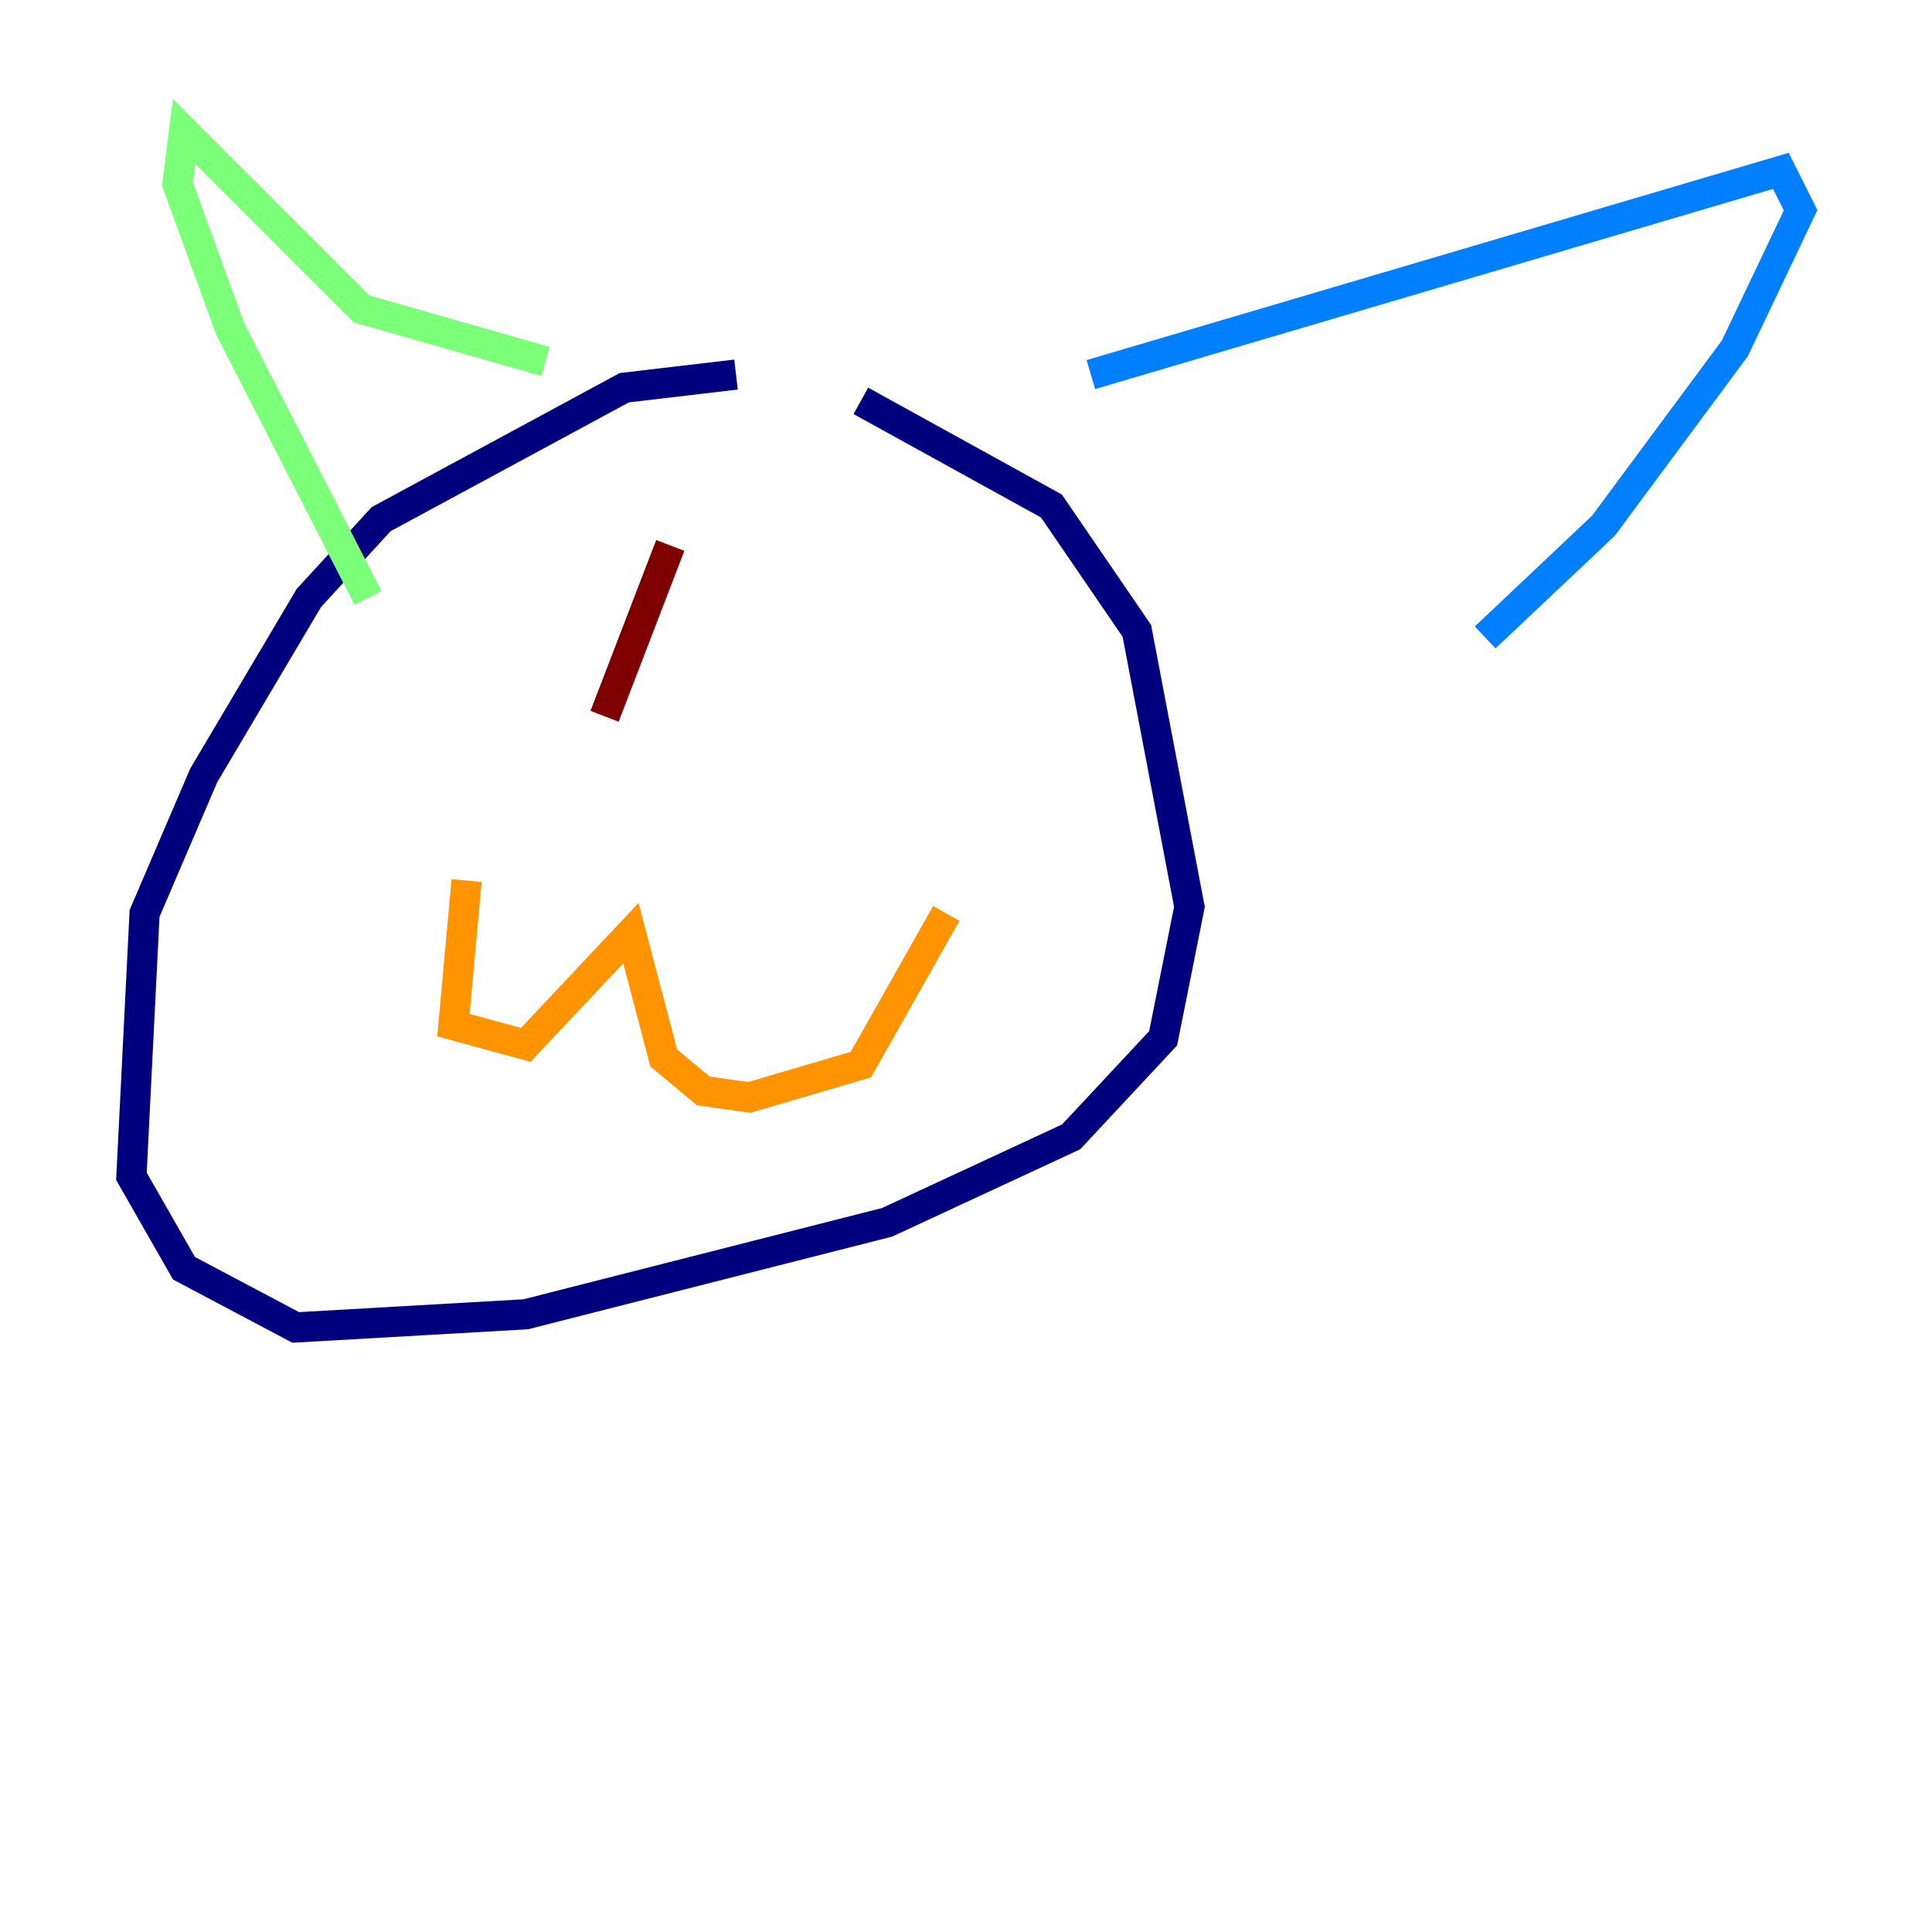 <?xml version="1.0" encoding="utf-8" ?>
<svg baseProfile="tiny" height="128" version="1.2" viewBox="0,0,128,128" width="128" xmlns="http://www.w3.org/2000/svg" xmlns:ev="http://www.w3.org/2001/xml-events" xmlns:xlink="http://www.w3.org/1999/xlink"><defs /><polyline fill="none" points="48.762,24.816 41.361,25.687 25.252,34.395 20.463,39.619 13.497,51.374 9.578,60.517 8.707,77.932 12.191,84.027 19.592,87.946 34.83,87.075 58.776,80.98 70.966,75.32 77.061,68.789 78.803,60.082 75.32,41.796 69.66,33.524 57.034,26.558" stroke="#00007f" stroke-width="2" /><polyline fill="none" points="72.272,24.816 117.986,11.32 119.293,13.932 114.939,23.075 106.231,34.83 98.395,42.231" stroke="#0080ff" stroke-width="2" /><polyline fill="none" points="36.136,23.946 23.946,20.463 12.191,8.707 11.755,12.191 15.238,21.769 24.381,39.619" stroke="#7cff79" stroke-width="2" /><polyline fill="none" points="30.912,58.34 30.041,67.918 34.83,69.225 41.796,61.823 43.973,70.095 46.585,72.272 49.633,72.707 57.034,70.531 62.694,60.517" stroke="#ff9400" stroke-width="2" /><polyline fill="none" points="44.408,36.136 40.054,47.456" stroke="#7f0000" stroke-width="2" /></svg>